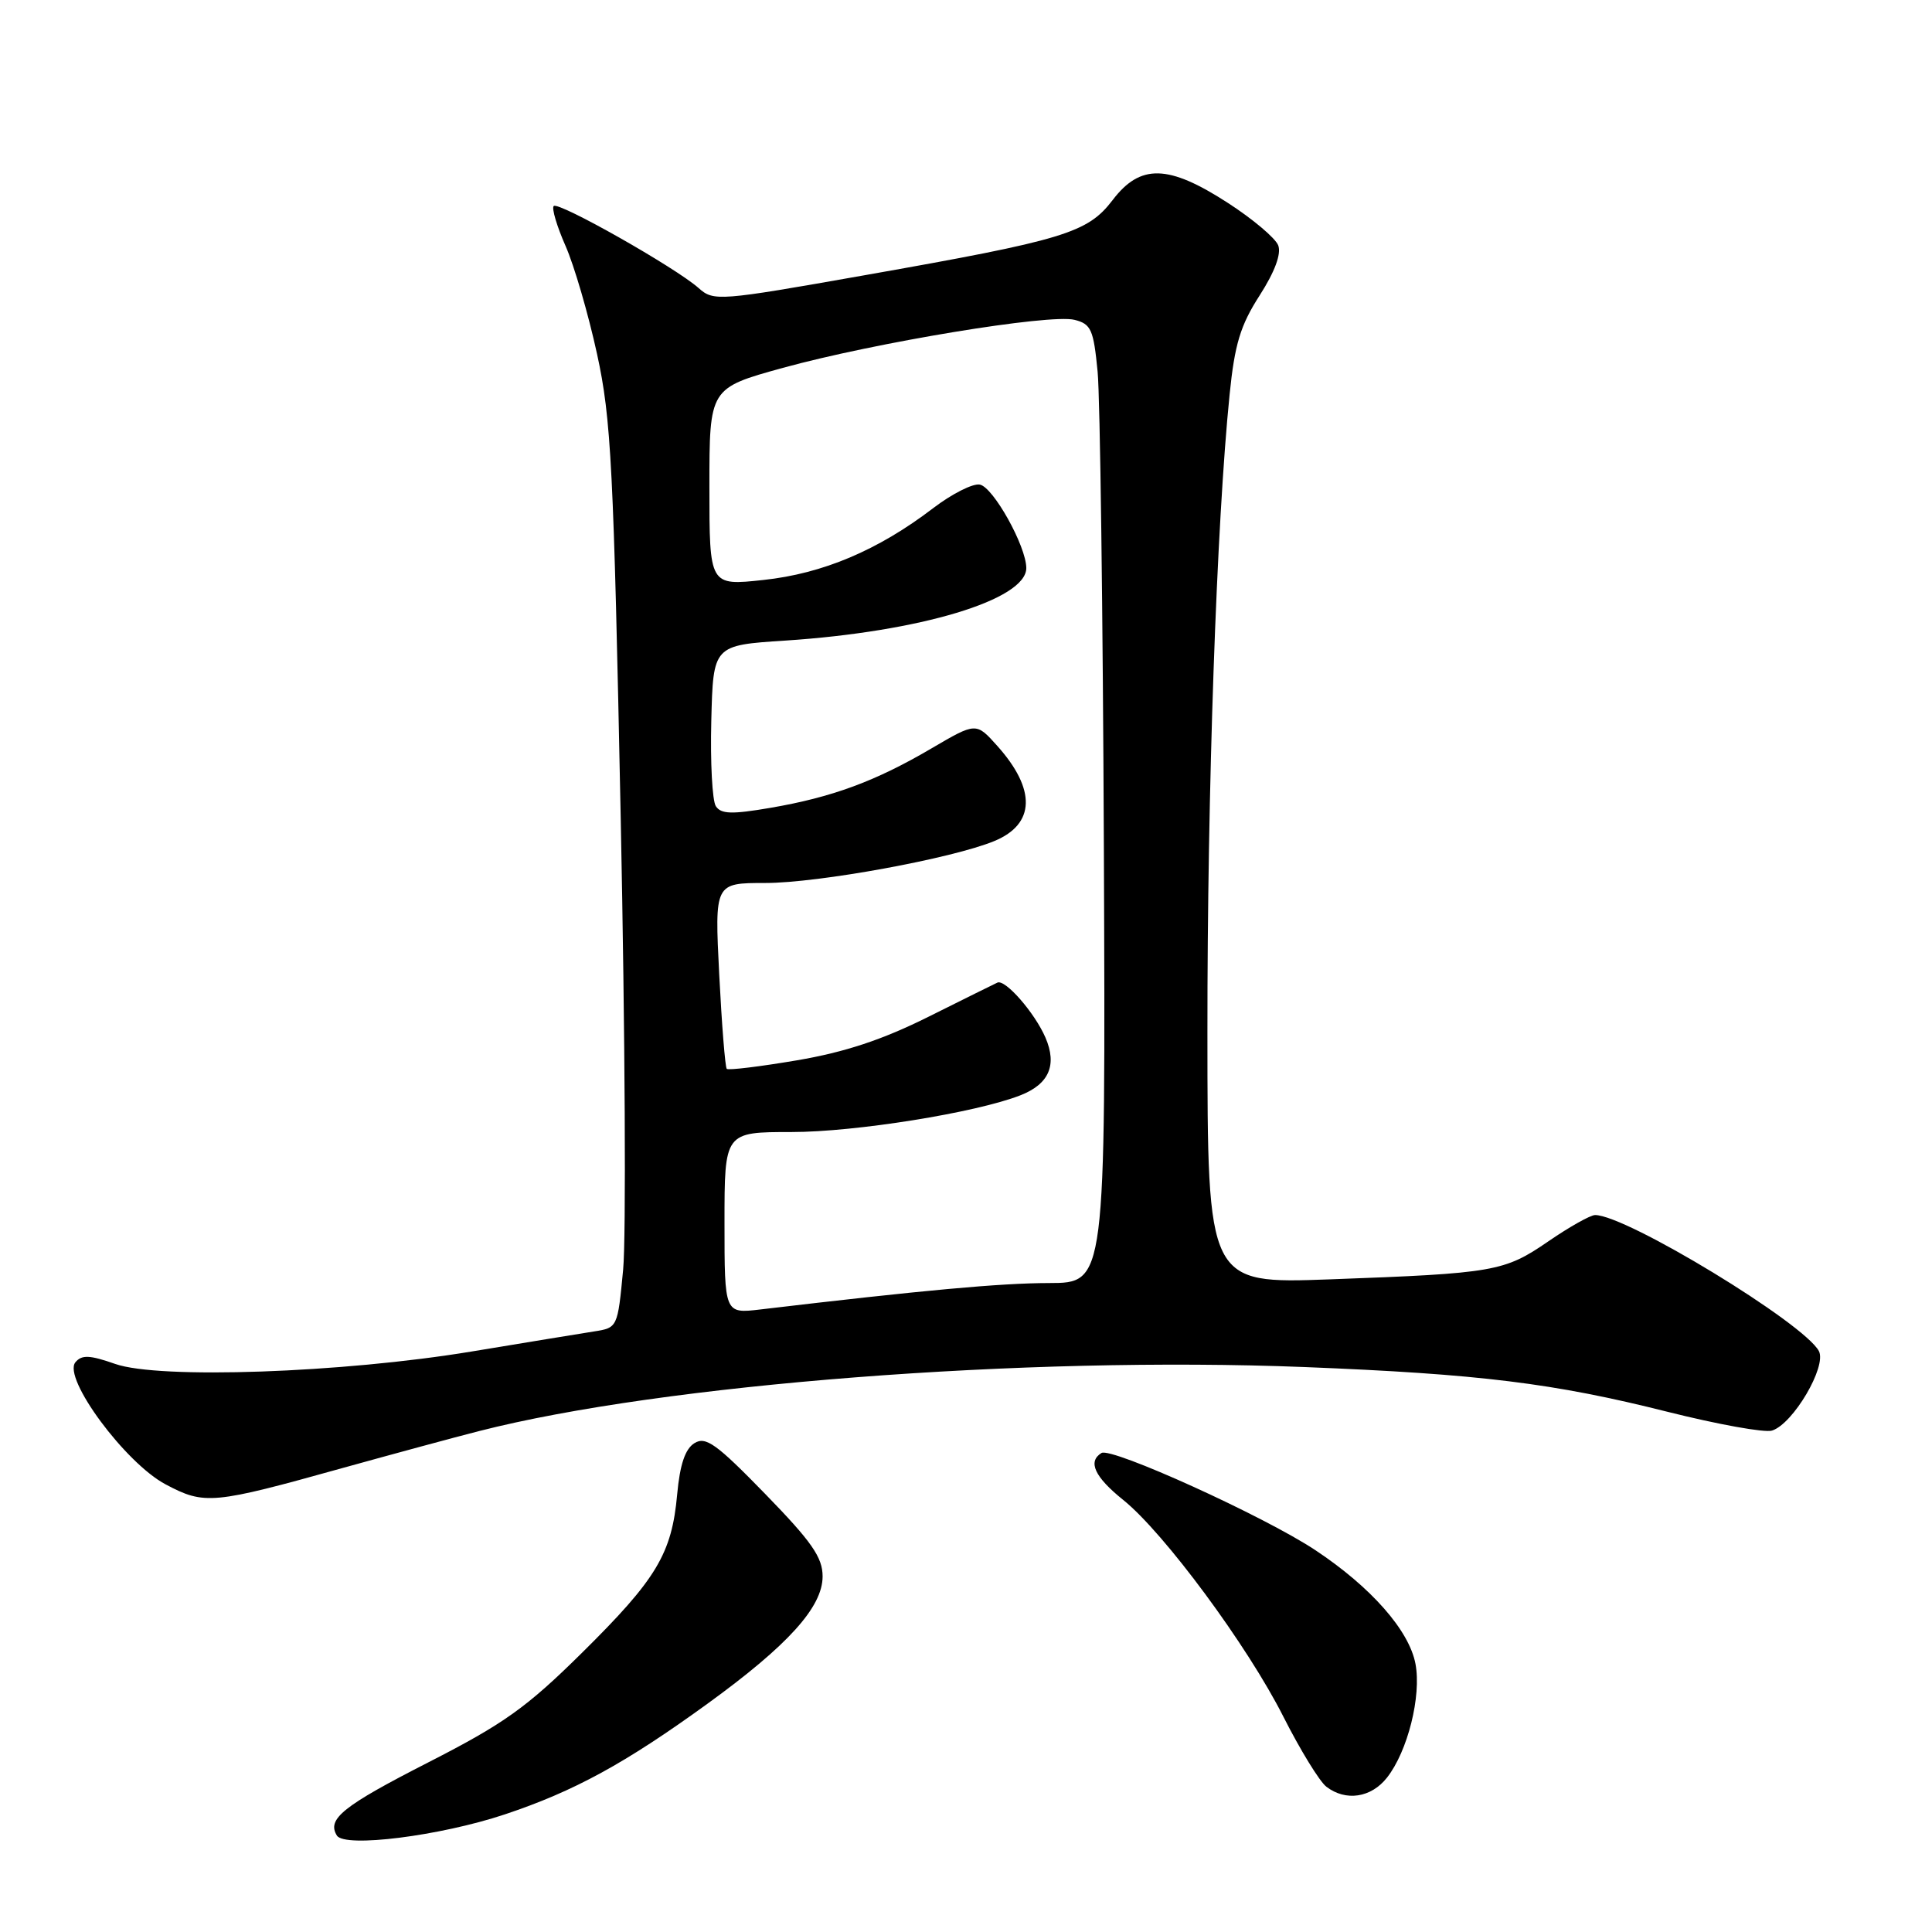 <?xml version="1.0" encoding="UTF-8" standalone="no"?>
<!DOCTYPE svg PUBLIC "-//W3C//DTD SVG 1.1//EN" "http://www.w3.org/Graphics/SVG/1.1/DTD/svg11.dtd" >
<svg xmlns="http://www.w3.org/2000/svg" xmlns:xlink="http://www.w3.org/1999/xlink" version="1.1" viewBox="0 0 256 256">
 <g >
 <path fill="currentColor"
d=" M 66.88 240.42 C 76.08 237.35 82.82 233.67 93.72 225.77 C 104.41 218.02 109.00 212.95 109.00 208.88 C 109.00 206.36 107.56 204.29 101.39 197.95 C 94.92 191.30 93.51 190.29 92.01 191.23 C 90.79 191.99 90.09 194.06 89.73 198.00 C 89.02 205.88 87.01 209.23 77.11 219.01 C 69.78 226.26 66.76 228.41 56.78 233.51 C 45.43 239.31 43.28 241.03 44.64 243.22 C 45.66 244.87 58.33 243.27 66.88 240.42 Z  M 183.78 235.55 C 186.53 232.06 188.36 224.74 187.56 220.48 C 186.73 216.05 181.68 210.31 174.30 205.41 C 167.54 200.92 147.27 191.72 145.95 192.53 C 144.10 193.67 145.04 195.70 148.82 198.74 C 154.24 203.09 165.32 218.08 170.07 227.50 C 172.30 231.90 174.85 236.06 175.75 236.75 C 178.32 238.72 181.68 238.22 183.78 235.55 Z  M 45.50 194.49 C 52.10 192.66 60.20 190.46 63.50 189.62 C 87.84 183.40 135.82 179.68 172.80 181.14 C 196.02 182.06 205.86 183.27 220.95 187.07 C 227.61 188.74 233.84 189.87 234.80 189.56 C 237.60 188.68 242.09 181.04 241.01 179.02 C 239.02 175.31 215.49 161.00 211.36 161.00 C 210.74 161.00 207.95 162.57 205.17 164.48 C 199.32 168.50 198.03 168.72 176.25 169.52 C 160.00 170.11 160.00 170.11 159.99 136.81 C 159.97 104.64 161.20 69.34 162.93 52.27 C 163.60 45.61 164.36 43.11 166.90 39.16 C 168.92 36.01 169.80 33.64 169.37 32.51 C 169.00 31.55 165.99 29.01 162.69 26.88 C 154.81 21.78 151.10 21.69 147.43 26.51 C 144.10 30.87 141.03 31.80 114.56 36.47 C 95.17 39.90 94.56 39.94 92.56 38.16 C 89.52 35.46 74.00 26.67 73.37 27.30 C 73.08 27.59 73.78 29.96 74.93 32.57 C 76.08 35.17 77.96 41.62 79.11 46.90 C 80.99 55.51 81.31 61.88 82.25 108.50 C 82.83 137.10 82.97 163.97 82.57 168.22 C 81.84 175.93 81.83 175.94 78.67 176.43 C 76.93 176.70 69.65 177.90 62.50 179.08 C 45.34 181.92 21.09 182.77 15.27 180.73 C 11.87 179.54 10.83 179.50 9.99 180.51 C 8.27 182.59 16.61 193.87 21.95 196.69 C 27.12 199.43 28.15 199.33 45.50 194.49 Z  M 96.00 162.03 C 96.00 150.00 96.00 150.00 104.90 150.00 C 113.32 150.00 129.31 147.44 135.19 145.14 C 139.00 143.66 140.10 141.13 138.53 137.49 C 137.10 134.19 133.20 129.72 132.16 130.20 C 131.80 130.36 127.67 132.41 123.00 134.74 C 116.93 137.77 111.95 139.42 105.59 140.50 C 100.69 141.33 96.51 141.84 96.30 141.63 C 96.09 141.42 95.64 135.79 95.30 129.12 C 94.69 117.00 94.69 117.00 101.41 117.00 C 108.45 117.00 126.19 113.75 131.76 111.44 C 137.17 109.20 137.32 104.62 132.15 98.84 C 129.34 95.70 129.34 95.70 123.42 99.17 C 116.00 103.53 110.26 105.64 102.10 107.04 C 96.97 107.92 95.54 107.88 94.85 106.82 C 94.38 106.09 94.11 101.00 94.25 95.50 C 94.50 85.50 94.50 85.50 104.06 84.88 C 121.93 83.71 136.01 79.47 135.99 75.26 C 135.97 72.37 131.62 64.55 129.83 64.21 C 128.91 64.03 126.13 65.44 123.64 67.34 C 116.34 72.92 109.01 76.01 101.15 76.85 C 94.00 77.62 94.00 77.62 94.00 64.52 C 94.00 51.43 94.00 51.43 103.75 48.74 C 116.01 45.37 139.12 41.56 142.38 42.38 C 144.58 42.93 144.90 43.67 145.44 49.25 C 145.77 52.69 146.14 81.26 146.27 112.75 C 146.50 170.00 146.50 170.00 139.00 170.01 C 132.57 170.02 122.28 170.96 100.75 173.51 C 96.00 174.07 96.00 174.07 96.00 162.03 Z "/>
</g>
</svg>
